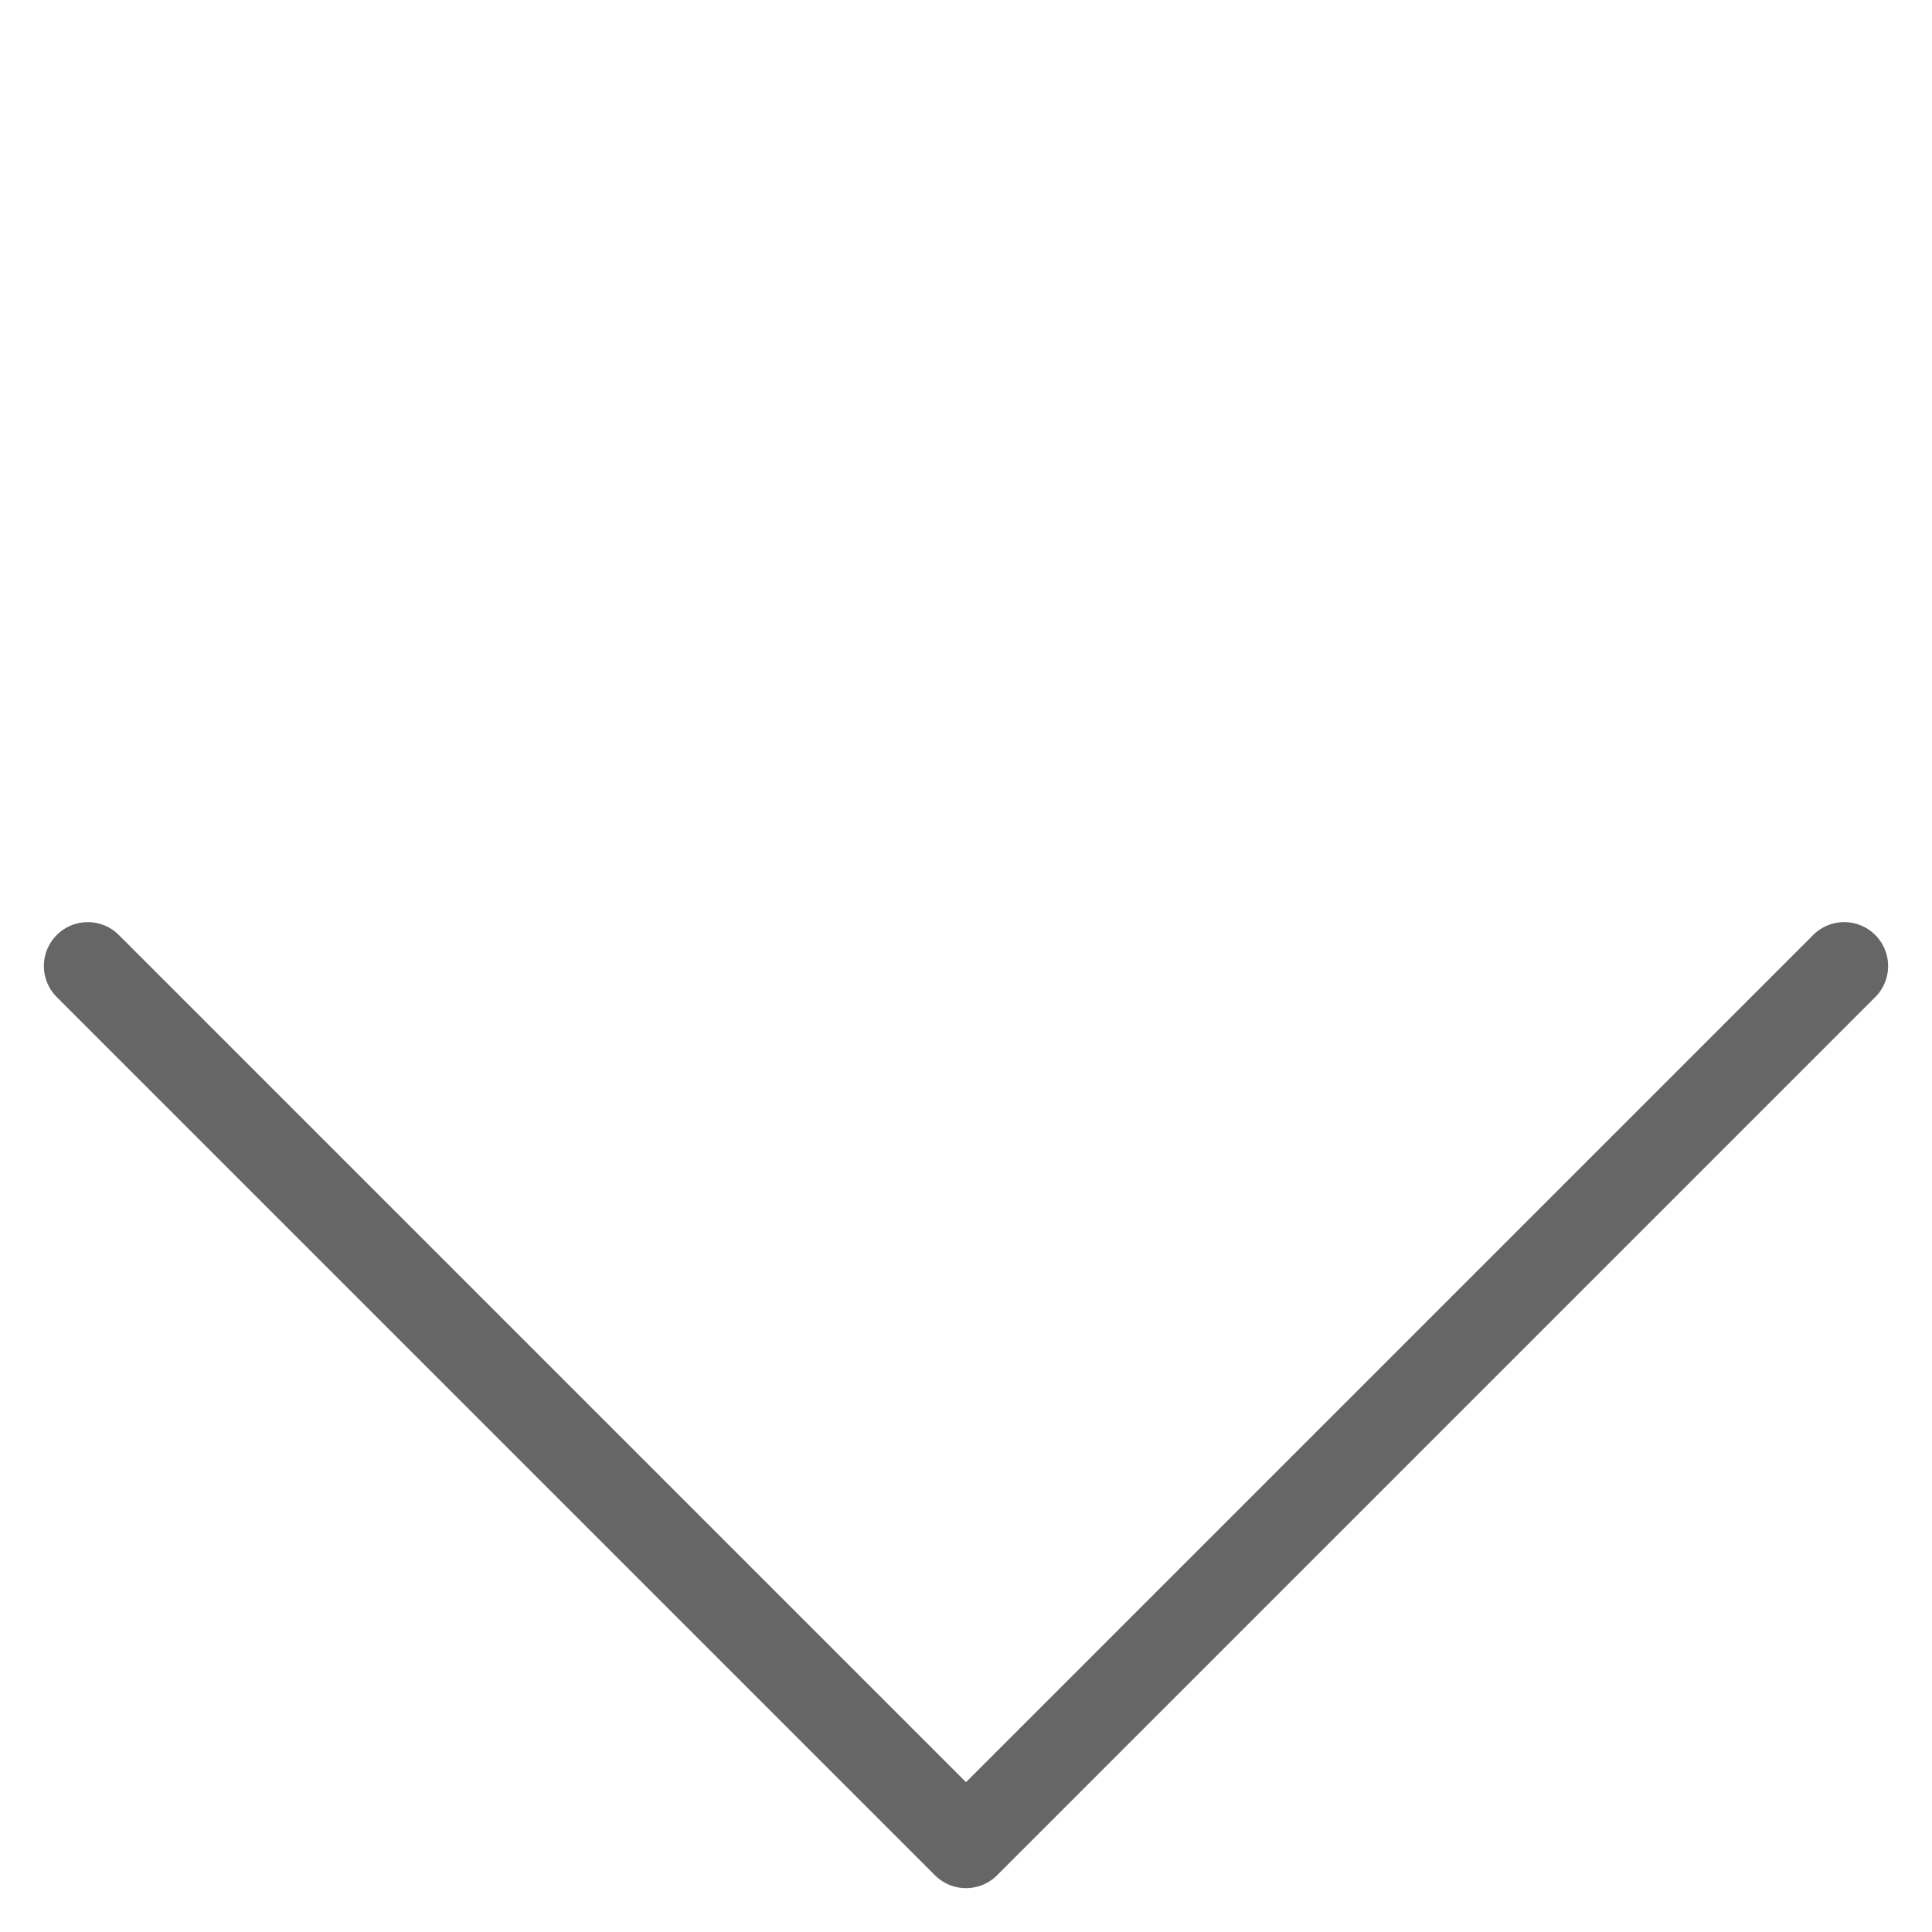 <svg width="66" height="66" viewBox="0 0 66 66" fill="none" xmlns="http://www.w3.org/2000/svg">
<path d="M2.999 33.001L33 63.002L63.001 33.001" stroke="#666666" stroke-width="3" stroke-linecap="round" stroke-linejoin="round"/>
</svg>
